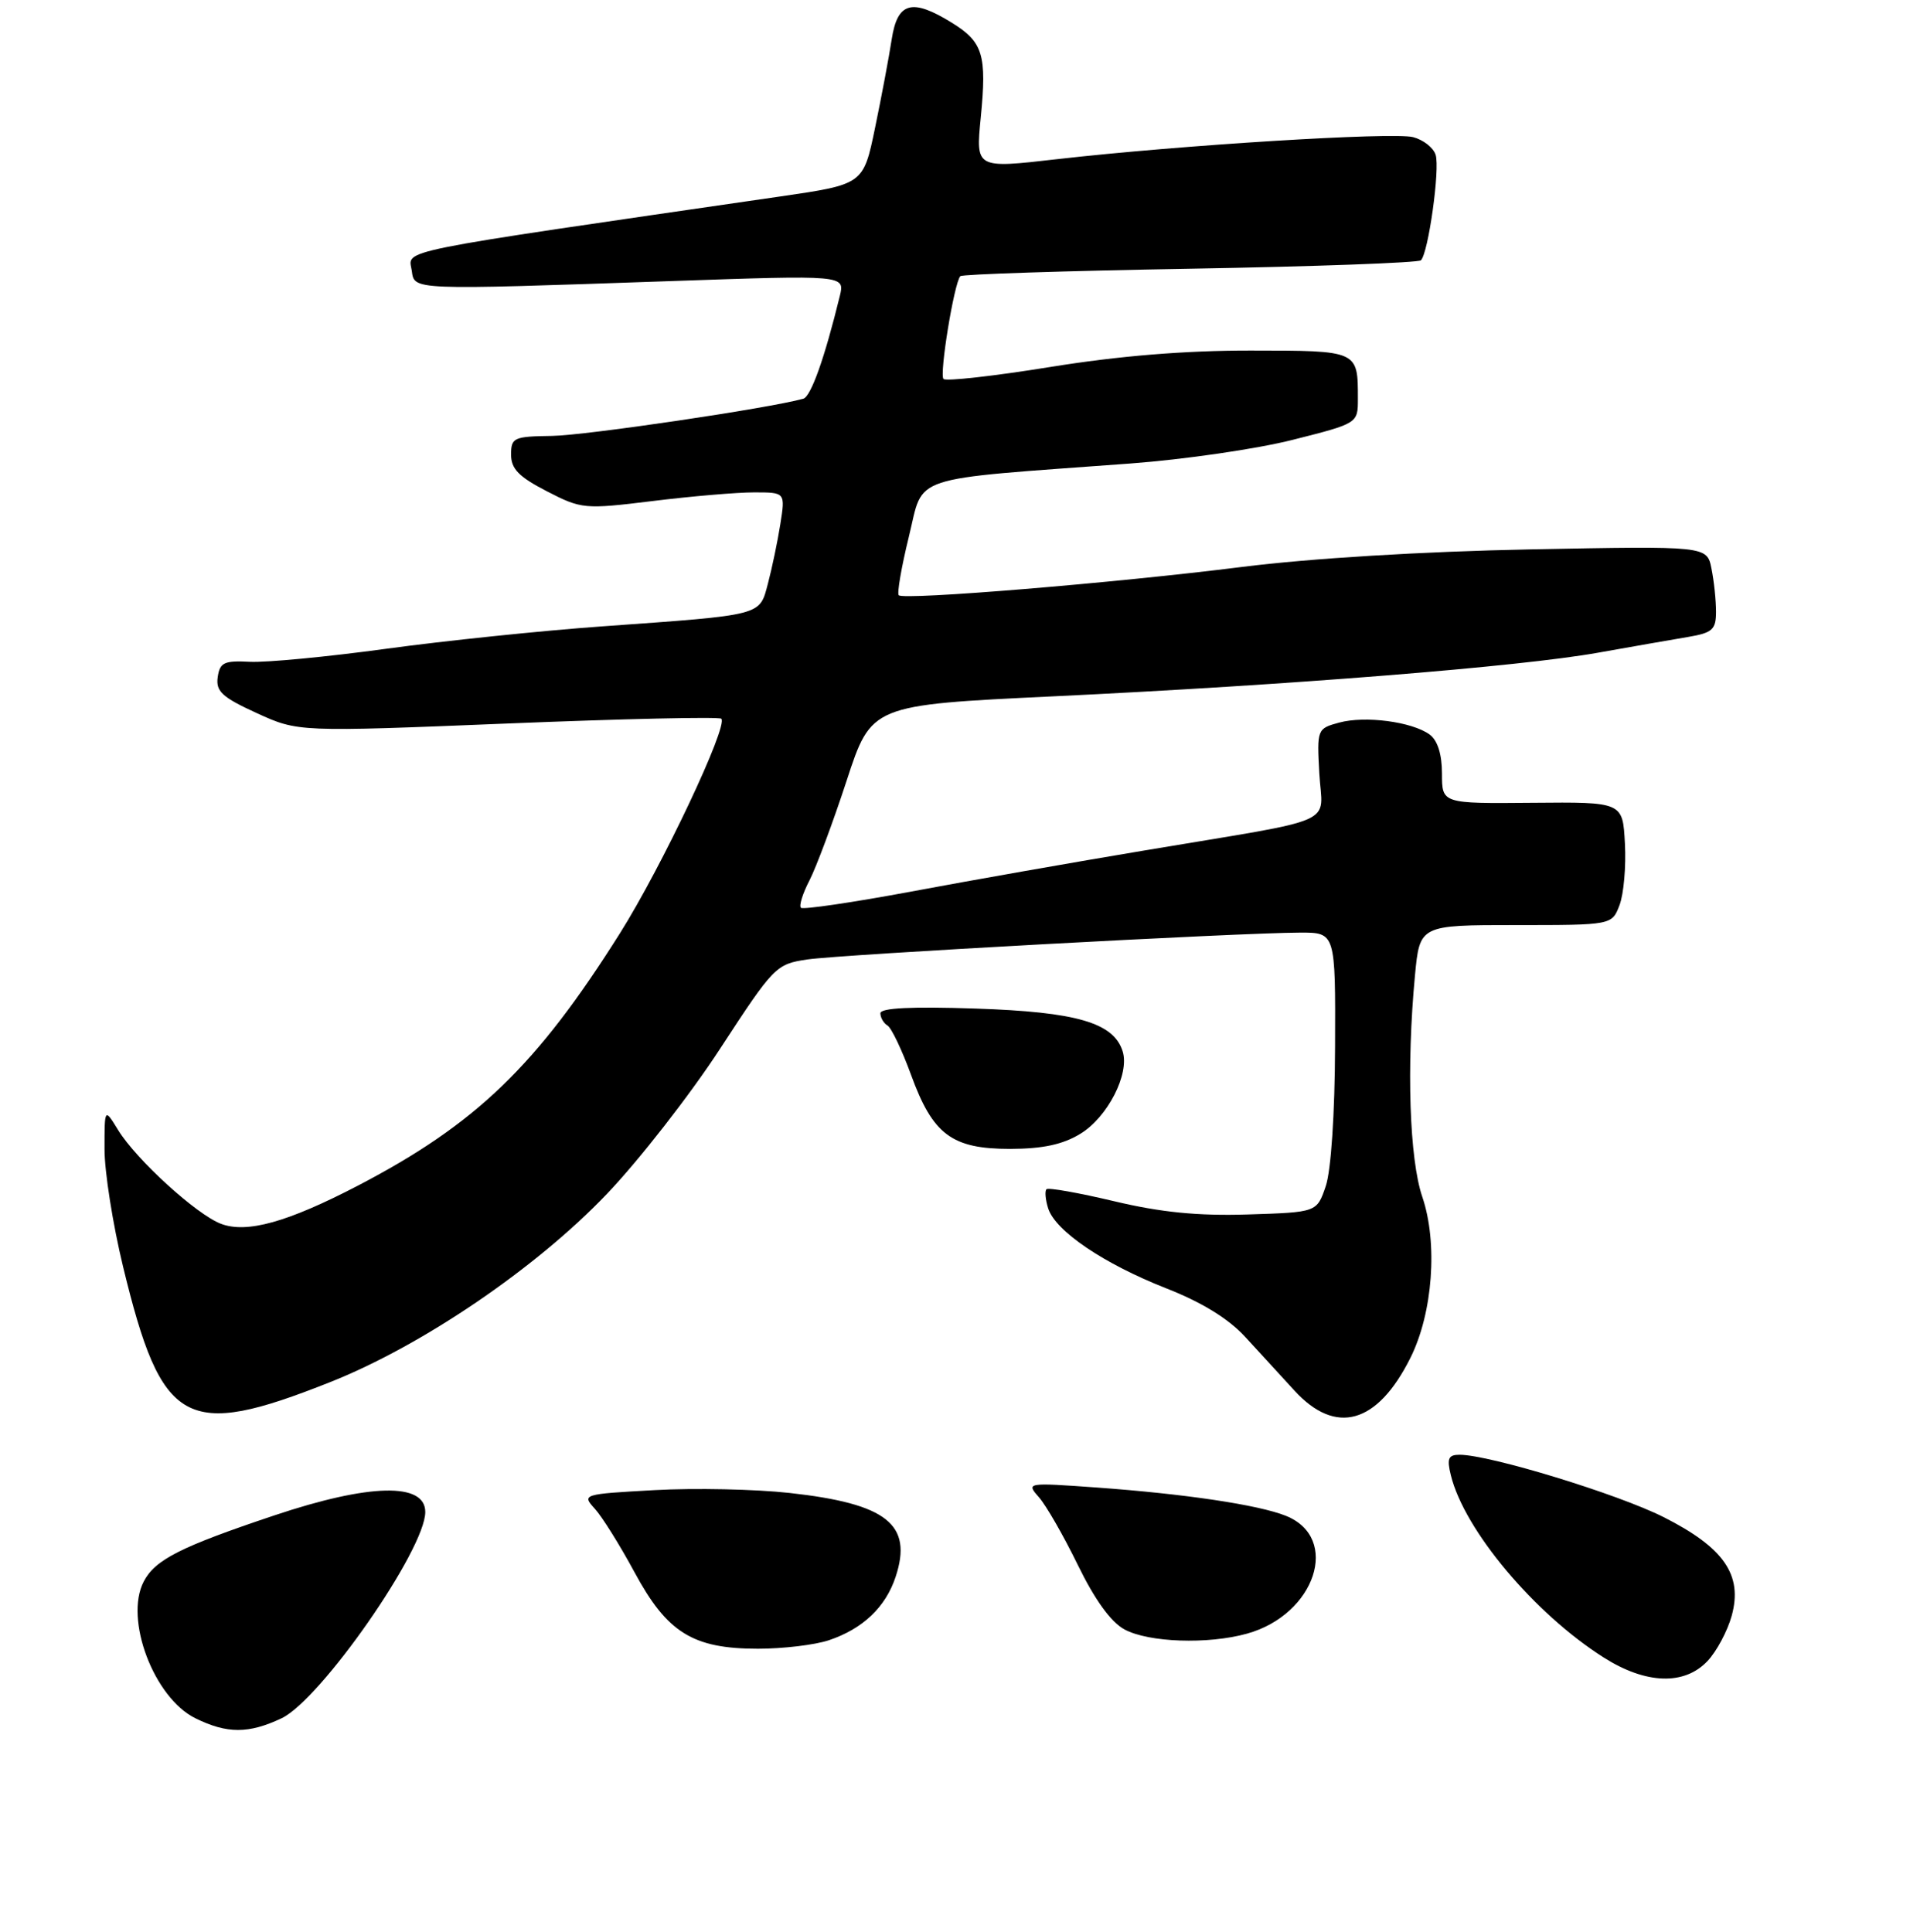 <?xml version="1.0" encoding="UTF-8" standalone="no"?>
<!DOCTYPE svg PUBLIC "-//W3C//DTD SVG 1.1//EN" "http://www.w3.org/Graphics/SVG/1.1/DTD/svg11.dtd" >
<svg xmlns="http://www.w3.org/2000/svg" xmlns:xlink="http://www.w3.org/1999/xlink" version="1.1" viewBox="0 0 256 259">
 <g >
 <path fill="currentColor"
d=" M 37.74 230.32 C 42.98 227.83 57.00 207.71 57.00 202.67 C 57.00 198.69 49.54 198.85 36.79 203.12 C 24.19 207.34 20.78 209.06 19.26 212.00 C 16.64 217.04 20.63 227.58 26.19 230.32 C 30.43 232.41 33.33 232.41 37.74 230.32 Z  M 228.87 222.64 C 230.09 221.34 231.54 218.62 232.10 216.59 C 233.61 211.12 231.08 207.45 222.98 203.36 C 216.85 200.26 199.66 195.01 195.64 195.00 C 194.12 195.00 193.90 195.49 194.46 197.75 C 196.27 205.10 205.64 216.27 214.95 222.18 C 220.61 225.77 225.77 225.94 228.87 222.64 Z  M 111.10 219.86 C 115.63 218.34 118.70 215.43 120.04 211.37 C 122.37 204.33 118.87 201.56 105.84 200.12 C 101.25 199.61 93.10 199.44 87.72 199.74 C 78.09 200.27 77.97 200.31 79.72 202.23 C 80.70 203.30 83.09 207.13 85.04 210.74 C 89.42 218.86 92.87 221.00 101.59 221.00 C 104.95 221.00 109.23 220.49 111.10 219.86 Z  M 167.13 218.98 C 176.32 216.43 179.72 206.13 172.34 203.18 C 168.65 201.71 158.89 200.25 147.00 199.39 C 137.61 198.72 137.52 198.73 139.24 200.68 C 140.20 201.76 142.55 205.85 144.46 209.77 C 146.73 214.43 148.89 217.42 150.71 218.41 C 153.94 220.16 161.89 220.44 167.13 218.98 Z  M 44.26 185.26 C 56.58 180.37 71.84 170.00 81.33 160.05 C 85.64 155.54 92.48 146.77 96.53 140.55 C 103.72 129.53 104.01 129.23 108.20 128.61 C 112.72 127.94 166.10 125.03 174.25 125.01 C 179.00 125.00 179.00 125.00 178.94 140.25 C 178.91 149.29 178.40 156.93 177.69 159.00 C 176.50 162.50 176.50 162.50 167.25 162.79 C 160.56 163.00 155.61 162.51 149.35 161.02 C 144.59 159.89 140.50 159.16 140.26 159.41 C 140.02 159.65 140.12 160.81 140.49 161.98 C 141.46 165.02 147.96 169.41 156.31 172.69 C 161.04 174.54 164.64 176.75 166.85 179.15 C 168.69 181.16 171.68 184.42 173.50 186.40 C 179.04 192.45 184.60 190.88 189.03 182.03 C 192.05 176.00 192.74 166.62 190.63 160.42 C 188.91 155.37 188.50 142.97 189.65 130.75 C 190.29 124.00 190.29 124.00 203.17 124.00 C 216.05 124.00 216.05 124.00 217.07 121.32 C 217.63 119.84 217.96 116.13 217.79 113.07 C 217.50 107.50 217.50 107.50 205.39 107.61 C 193.27 107.72 193.27 107.72 193.27 103.70 C 193.27 101.10 192.68 99.24 191.62 98.46 C 189.26 96.74 182.98 95.91 179.48 96.86 C 176.54 97.66 176.50 97.75 176.83 103.69 C 177.23 110.75 179.95 109.55 153.50 113.98 C 144.15 115.54 130.05 118.02 122.17 119.50 C 114.29 120.97 107.62 121.95 107.35 121.68 C 107.07 121.41 107.59 119.75 108.50 118.00 C 109.40 116.25 111.64 110.25 113.47 104.66 C 116.79 94.50 116.79 94.50 141.15 93.34 C 172.88 91.83 203.75 89.36 214.18 87.49 C 218.76 86.68 224.19 85.72 226.25 85.38 C 229.52 84.83 230.00 84.39 230.00 82.00 C 230.00 80.49 229.73 77.88 229.39 76.22 C 228.79 73.18 228.79 73.18 205.14 73.64 C 190.74 73.92 175.64 74.84 166.50 75.99 C 149.49 78.14 121.14 80.47 120.46 79.79 C 120.21 79.54 120.82 76.00 121.82 71.92 C 123.88 63.53 121.36 64.36 151.50 62.13 C 158.65 61.60 168.44 60.18 173.25 58.96 C 182.00 56.75 182.00 56.75 182.00 53.46 C 182.00 46.96 182.09 47.00 167.64 46.99 C 158.83 46.98 149.99 47.70 140.78 49.19 C 133.24 50.41 126.80 51.13 126.46 50.80 C 125.88 50.21 127.87 37.98 128.71 37.02 C 128.94 36.76 142.79 36.31 159.48 36.02 C 176.18 35.73 190.11 35.22 190.45 34.89 C 191.45 33.88 193.02 22.64 192.42 20.75 C 192.12 19.79 190.75 18.73 189.39 18.38 C 186.61 17.69 158.20 19.45 141.64 21.34 C 130.78 22.59 130.78 22.59 131.45 15.78 C 132.28 7.35 131.76 5.63 127.58 3.05 C 122.23 -0.26 120.29 0.27 119.52 5.25 C 119.16 7.59 118.16 12.92 117.29 17.11 C 115.72 24.71 115.72 24.71 104.61 26.33 C 51.81 34.00 54.77 33.40 55.19 36.29 C 55.56 38.91 54.92 38.89 89.88 37.68 C 113.25 36.87 113.25 36.87 112.56 39.68 C 110.52 48.02 108.69 53.17 107.66 53.45 C 103.02 54.74 78.45 58.37 74.00 58.43 C 68.86 58.50 68.50 58.66 68.50 60.94 C 68.50 62.85 69.55 63.92 73.29 65.85 C 77.95 68.25 78.33 68.28 87.48 67.16 C 92.65 66.52 98.77 66.00 101.07 66.00 C 105.26 66.00 105.26 66.00 104.59 70.25 C 104.22 72.59 103.47 76.17 102.93 78.21 C 101.77 82.57 102.44 82.40 80.71 83.96 C 72.58 84.54 59.53 85.90 51.71 86.97 C 43.90 88.04 35.70 88.82 33.50 88.71 C 30.03 88.53 29.46 88.80 29.18 90.77 C 28.91 92.67 29.77 93.46 34.40 95.58 C 39.95 98.12 39.95 98.12 68.06 96.98 C 83.52 96.35 96.40 96.06 96.68 96.34 C 97.63 97.29 88.73 116.13 83.11 125.07 C 71.92 142.85 63.82 150.66 48.00 158.91 C 38.55 163.83 33.07 165.36 29.61 164.04 C 26.34 162.80 18.28 155.45 15.85 151.50 C 14.01 148.50 14.01 148.50 14.01 154.00 C 14.00 157.03 15.12 164.12 16.49 169.77 C 21.69 191.22 24.83 192.97 44.26 185.26 Z  M 144.81 151.97 C 148.46 149.75 151.43 143.94 150.47 140.92 C 149.26 137.08 144.31 135.64 130.75 135.19 C 122.17 134.90 118.00 135.11 118.00 135.82 C 118.00 136.41 118.43 137.15 118.96 137.47 C 119.49 137.80 120.90 140.77 122.11 144.08 C 125.03 152.10 127.58 154.00 135.38 154.00 C 139.75 153.99 142.45 153.42 144.81 151.97 Z "/>
</g>
</svg>